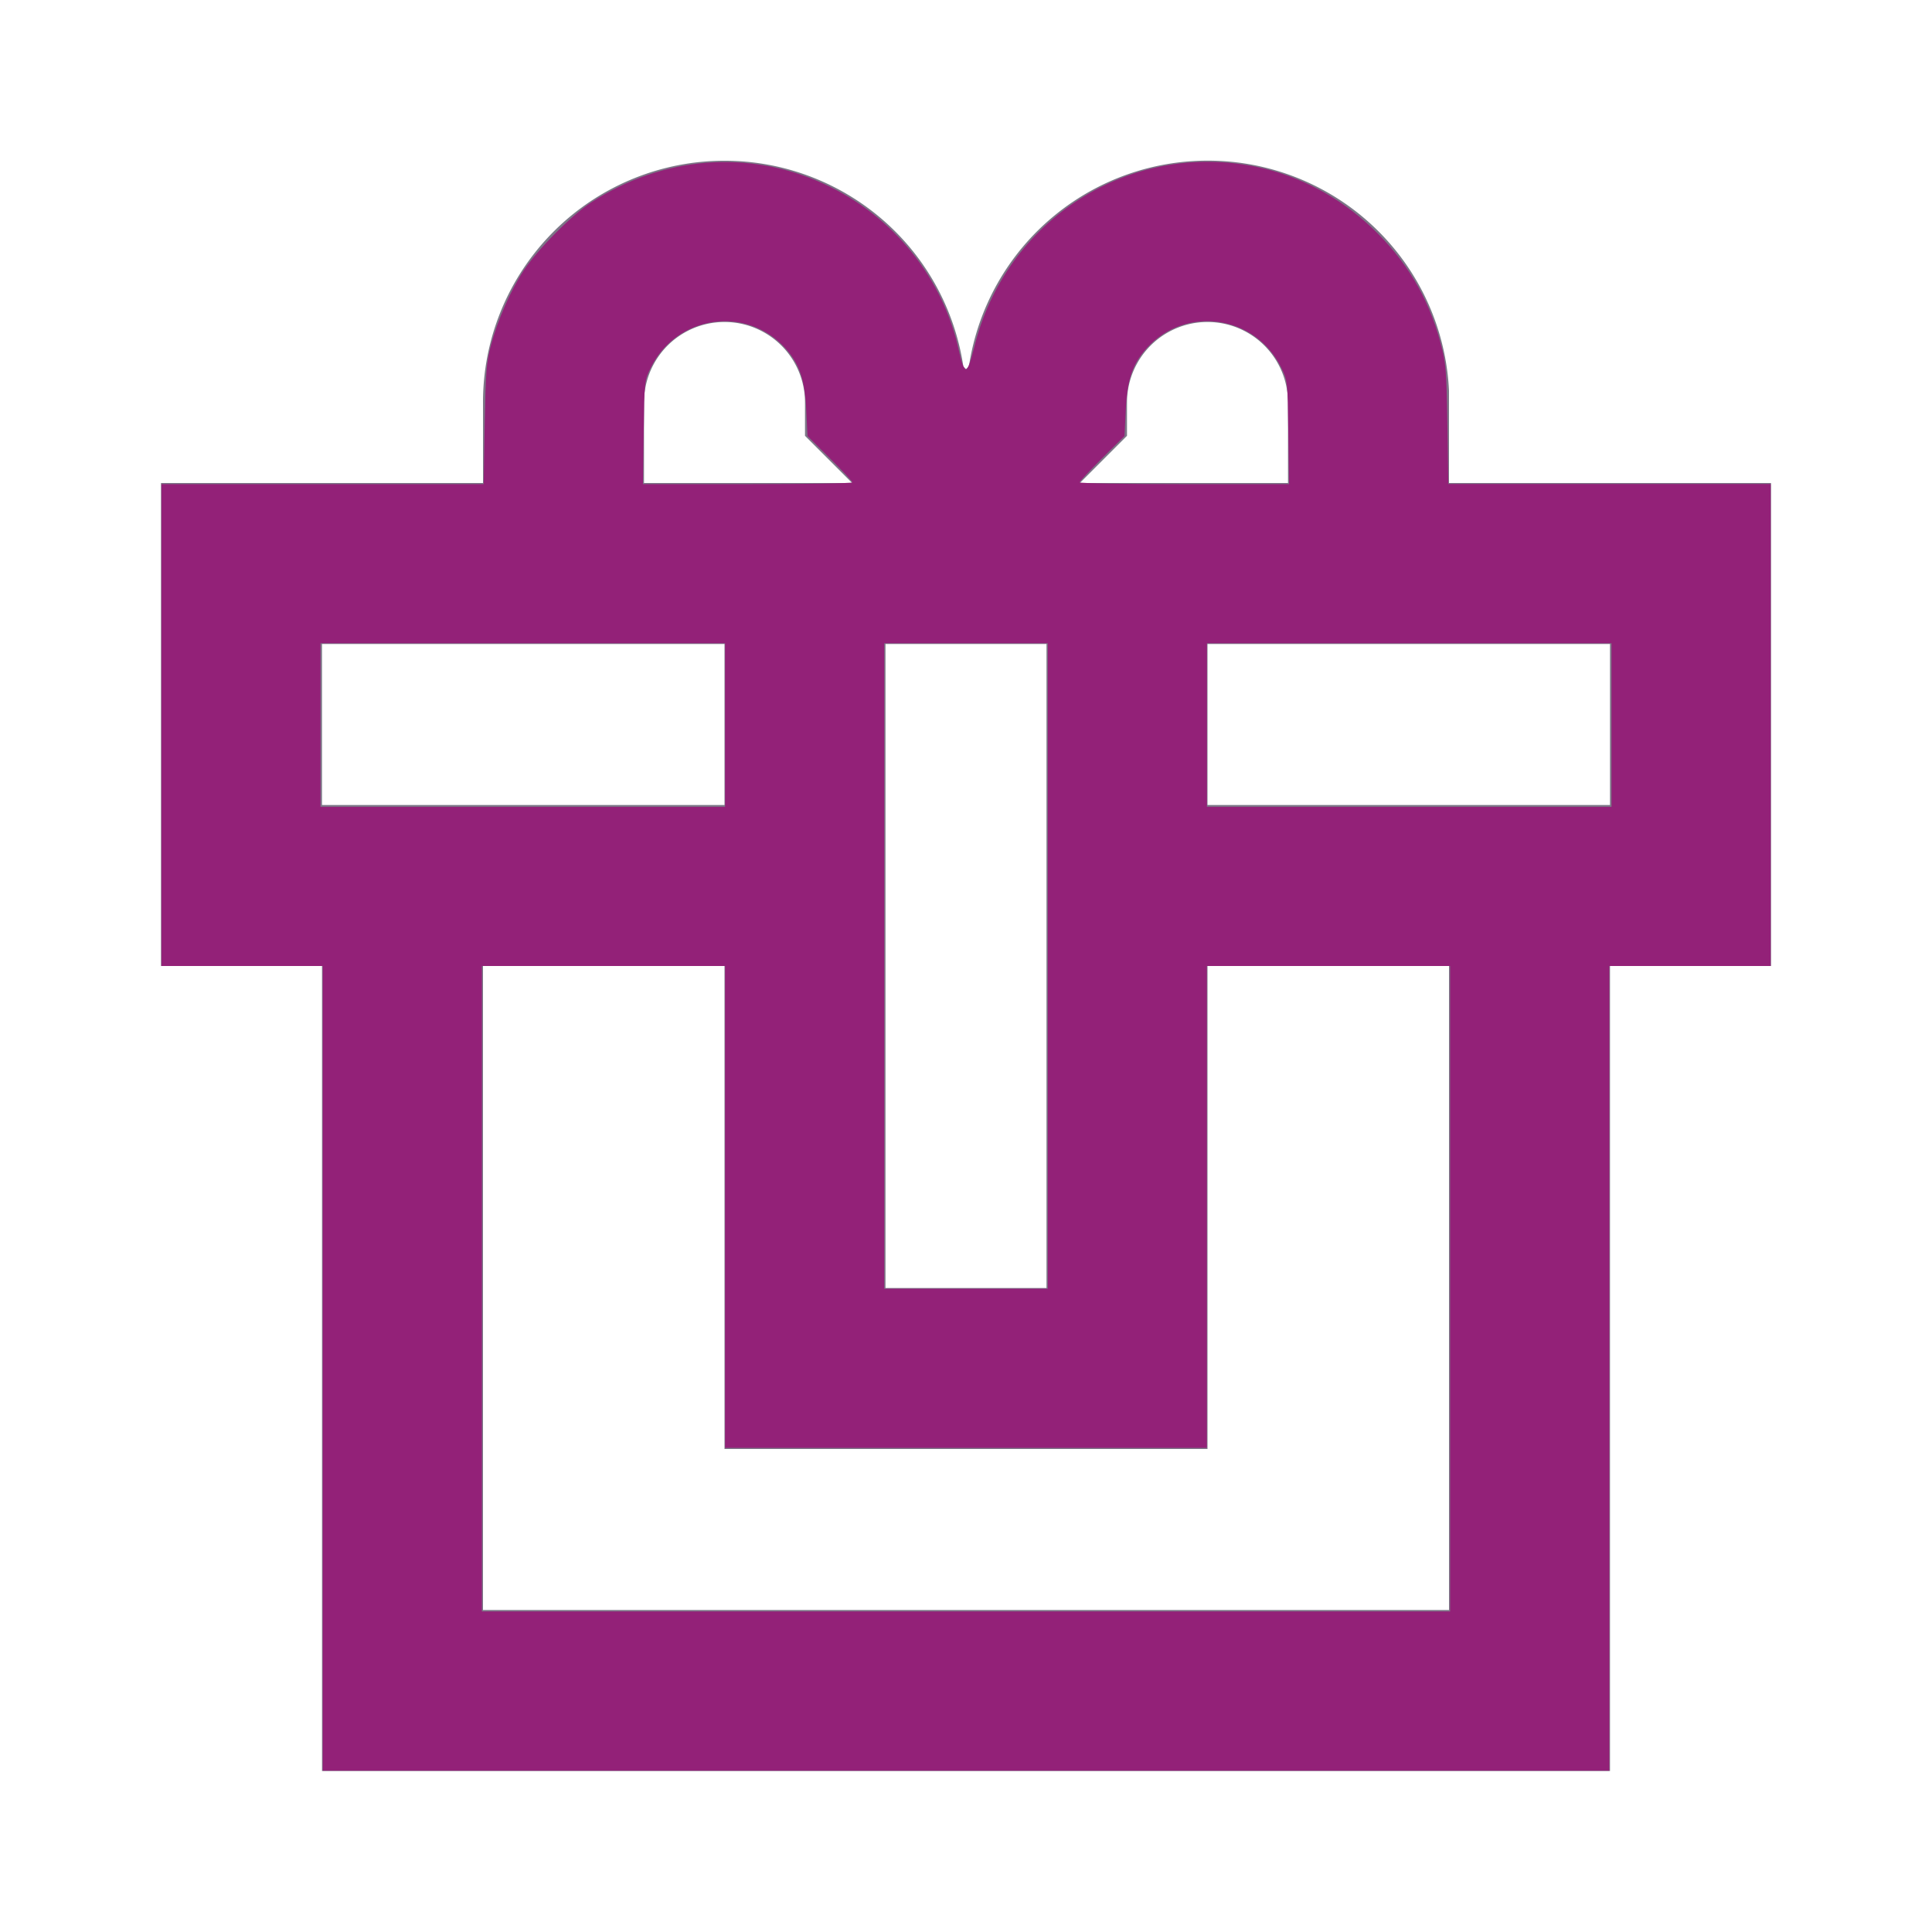 <?xml version="1.0" encoding="UTF-8" standalone="no"?>
<svg
   xmlns:dc="http://purl.org/dc/elements/1.1/"
   xmlns:cc="http://creativecommons.org/ns#"
   xmlns:rdf="http://www.w3.org/1999/02/22-rdf-syntax-ns#"
   xmlns:svg="http://www.w3.org/2000/svg"
   xmlns="http://www.w3.org/2000/svg"
   xmlns:sodipodi="http://sodipodi.sourceforge.net/DTD/sodipodi-0.dtd"
   xmlns:inkscape="http://www.inkscape.org/namespaces/inkscape"
   id="ic_staking_off"
   width="24"
   height="24"
   viewBox="0 0 24 24"
   shape-rendering="geometricPrecision"
   version="1.1"
   sodipodi:docname="ic-check-staking-off.svg"
   inkscape:version="1.0.2-2 (e86c870879, 2021-01-15)">
  <sodipodi:namedview
     pagecolor="#ffffff"
     bordercolor="#666666"
     borderopacity="1"
     objecttolerance="10"
     gridtolerance="10"
     guidetolerance="10"
     inkscape:pageopacity="0"
     inkscape:pageshadow="2"
     inkscape:window-width="1920"
     inkscape:window-height="1017"
     id="namedview9"
     showgrid="false"
     inkscape:zoom="35.416667"
     inkscape:cx="12"
     inkscape:cy="12"
     inkscape:window-x="-8"
     inkscape:window-y="-8"
     inkscape:window-maximized="1"
     inkscape:current-layer="ic_staking_off" />
  <defs
     id="defs4">
    <style
       type="text/css"
       id="style2">
            .cls-1{fill:#7c7687}.cls-2{fill:none}
        </style>
  </defs>
  <path
     id="Path_18914"
     d="M18 6V4.854a3 3 0 0 0-5.964-.3L12 4.586l-.033-.033A3 3 0 0 0 6 5v1H2v6h2v10h16V12h2V6zm-4-.586V5a1 1 0 0 1 2 0v1h-2.586zM13 8v8h-2V8zM8 5a1 1 0 0 1 2 0v.414l.586.586H8zM4 8h5v2H4zm14 12H6v-8h3v6h6v-6h3zm2-10h-5V8h5z"
     class="cls-1"
     data-name="Path 18914" />
  <path
     id="Rectangle_4527"
     d="M0 0h24v24H0z"
     class="cls-2"
     data-name="Rectangle 4527" />
  <path
     style="fill:#932178;stroke-width:0.028"
     d="M 4.009,16.998 V 12 H 3.007 2.005 V 9.007 6.014 H 4.006 6.008 L 6.021,5.273 C 6.033,4.619 6.042,4.504 6.098,4.292 6.184,3.97 6.341,3.611 6.508,3.357 6.679,3.098 7.097,2.676 7.341,2.517 8.233,1.937 9.306,1.853 10.245,2.289 c 0.854,0.397 1.473,1.166 1.668,2.072 0.031,0.143 0.062,0.226 0.086,0.226 0.023,0 0.061,-0.099 0.102,-0.268 0.386,-1.592 1.931,-2.578 3.519,-2.244 0.523,0.11 1.015,0.371 1.419,0.752 0.427,0.403 0.705,0.867 0.855,1.429 0.068,0.254 0.074,0.329 0.086,1.015 l 0.012,0.741 h 2.002 2.002 V 9.007 12 h -1.002 -1.002 v 4.998 4.998 H 12 4.009 Z M 18.014,16.009 V 12 h -1.511 -1.511 v 2.993 2.993 H 12 9.007 V 14.993 12 H 7.496 5.986 v 4.009 4.009 H 12 18.014 Z M 13.016,12 V 7.991 H 12 10.984 V 12 16.009 H 12 13.016 Z M 9.007,9.007 V 7.991 H 6.494 3.981 v 1.016 1.016 h 2.513 2.513 z m 11.012,0 V 7.991 h -2.513 -2.513 v 1.016 1.016 h 2.513 2.513 z M 10.588,5.992 c 0,-0.012 -0.125,-0.147 -0.279,-0.299 L 10.031,5.416 10.016,5.101 C 9.999,4.719 9.933,4.524 9.757,4.327 9.273,3.79 8.405,3.915 8.084,4.568 8.005,4.728 8.005,4.734 7.996,5.372 l -0.009,0.642 h 1.301 c 0.715,0 1.301,-0.01 1.301,-0.022 z M 16.004,5.372 C 15.995,4.733 15.995,4.729 15.916,4.567 15.595,3.914 14.727,3.789 14.243,4.327 14.067,4.524 14.001,4.719 13.984,5.101 L 13.969,5.416 13.69,5.693 c -0.153,0.153 -0.279,0.287 -0.279,0.299 0,0.012 0.585,0.022 1.301,0.022 h 1.301 z"
     id="path13" />
</svg>
